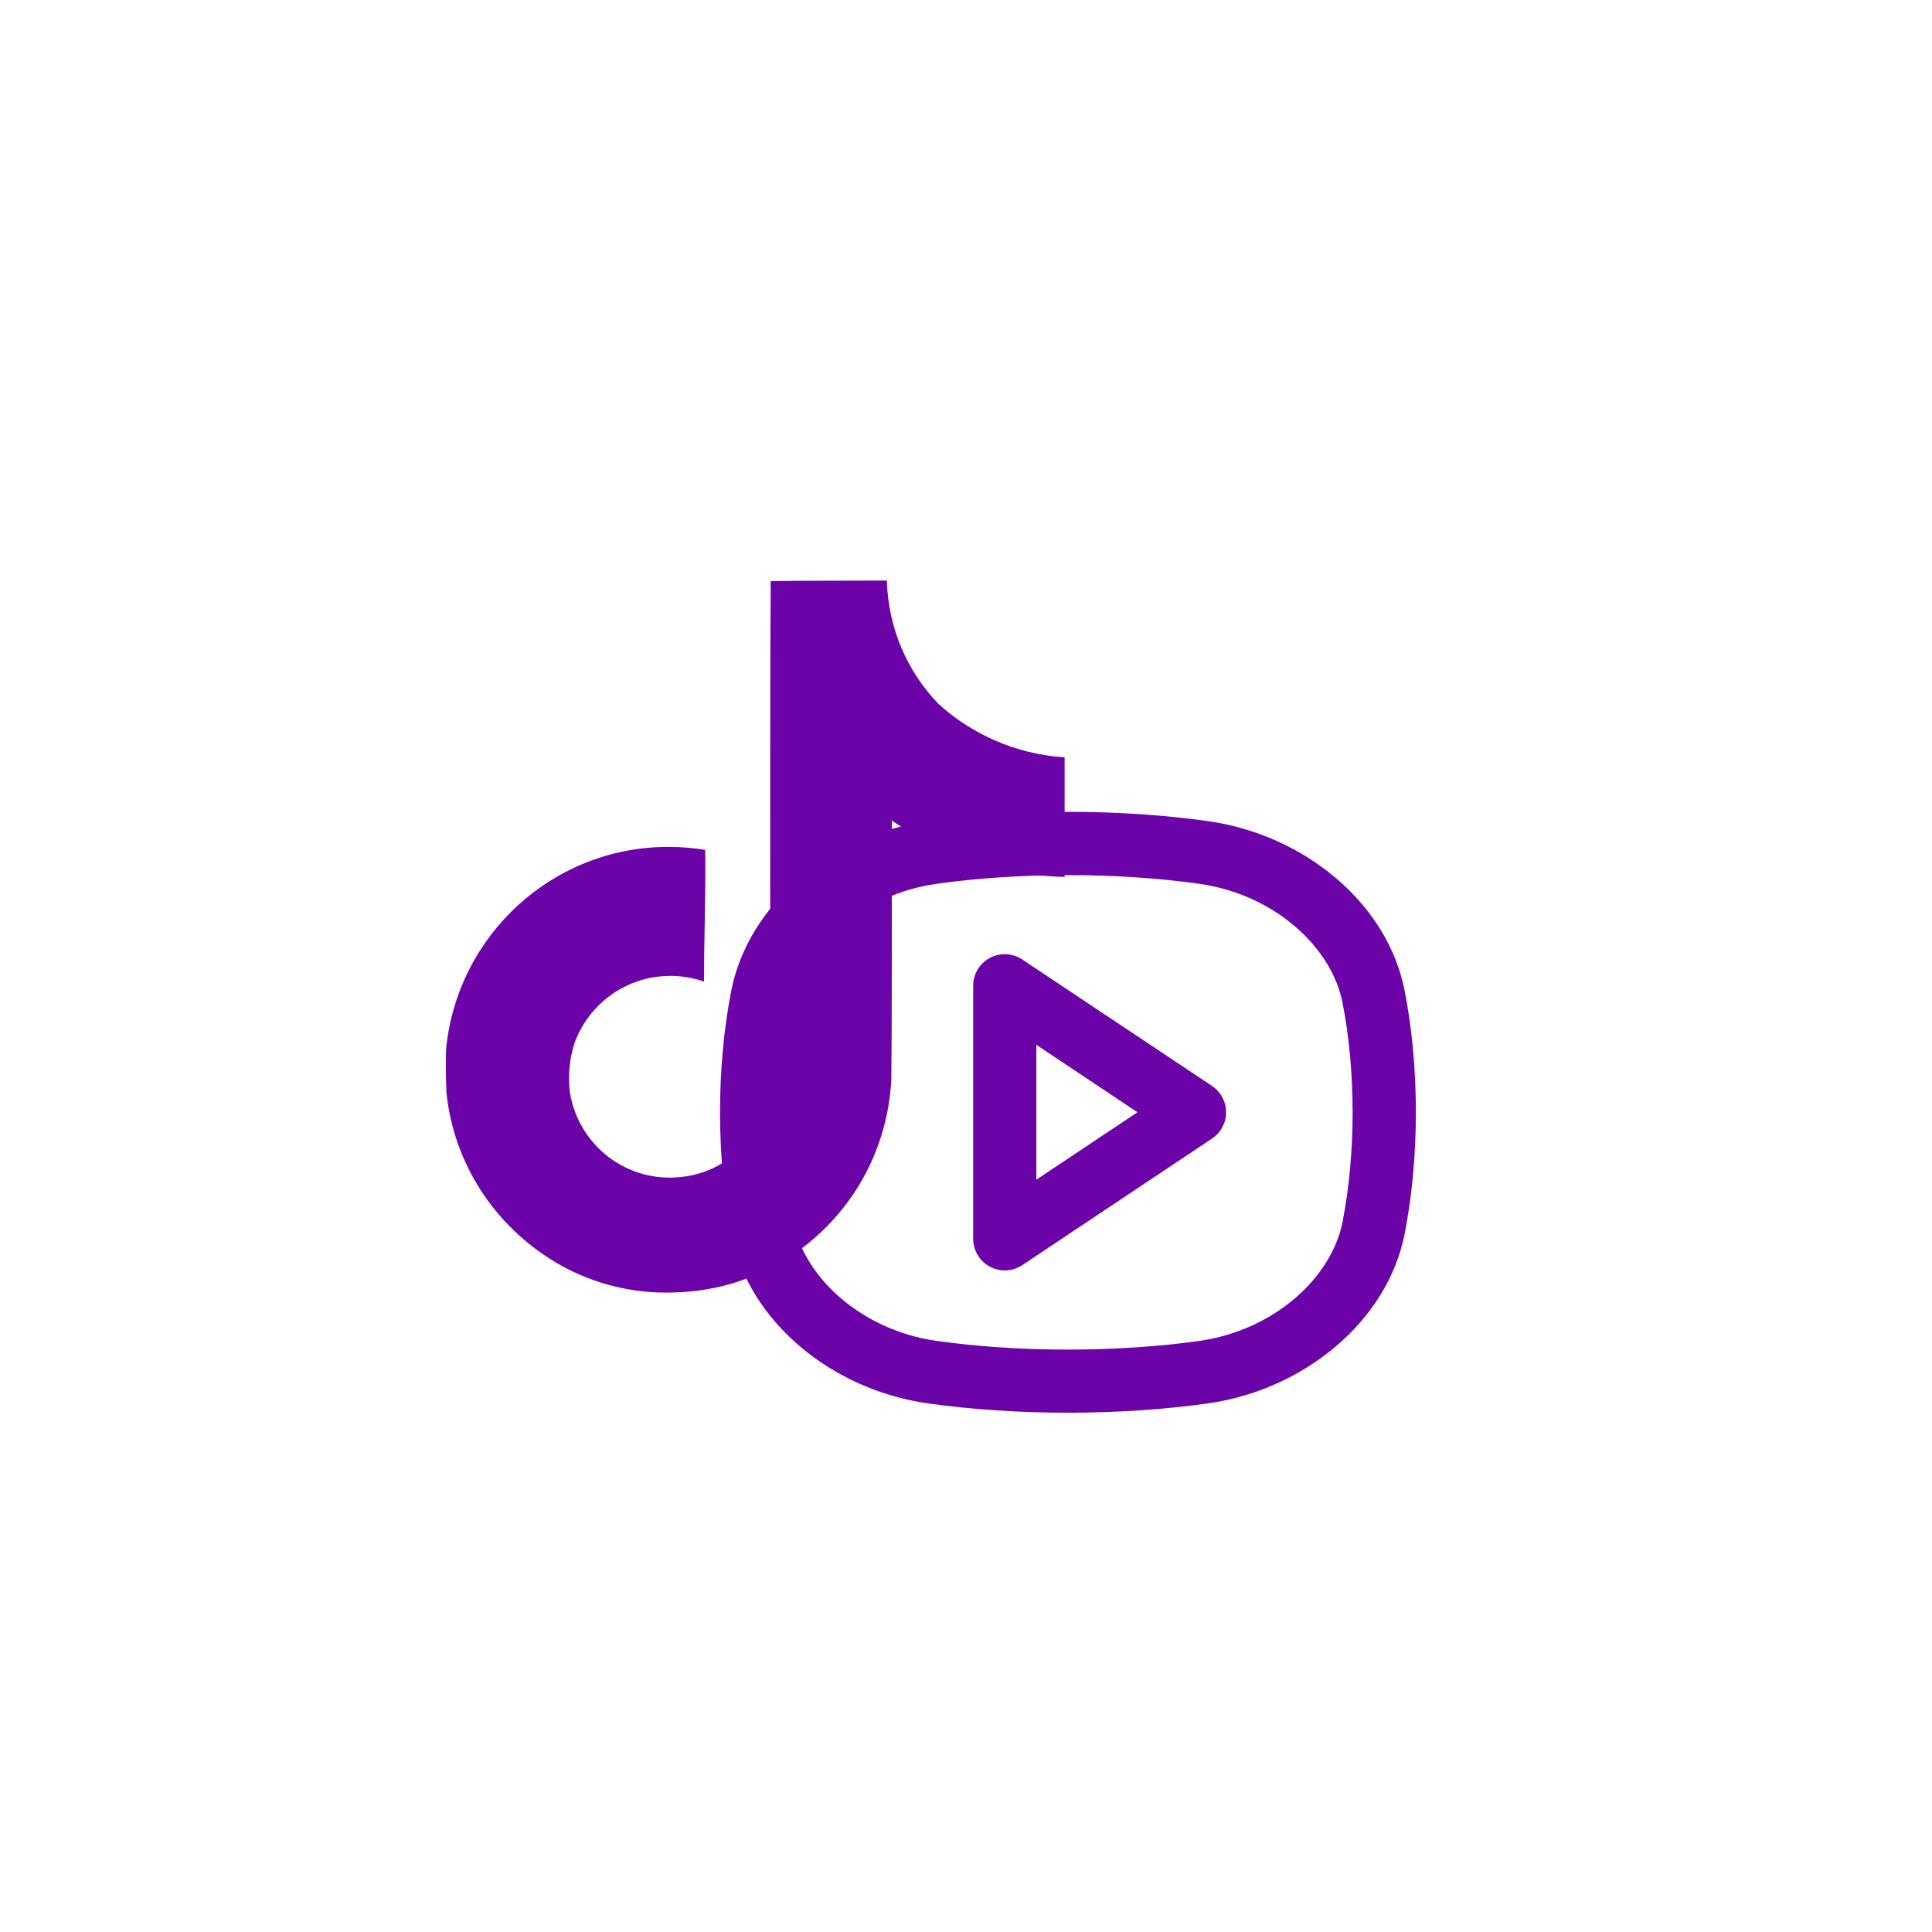 <?xml version="1.0" encoding="UTF-8" standalone="no"?>
<!-- Uploaded to: SVG Repo, www.svgrepo.com, Generator: SVG Repo Mixer Tools -->

<svg
   width="800px"
   height="800px"
   viewBox="0 0 24 24"
   fill="none"
   version="1.1"
   id="svg1"
   sodipodi:docname="youtube.svg"
   xml:space="preserve"
   inkscape:version="1.3 (0e150ed6c4, 2023-07-21)"
   xmlns:inkscape="http://www.inkscape.org/namespaces/inkscape"
   xmlns:sodipodi="http://sodipodi.sourceforge.net/DTD/sodipodi-0.dtd"
   xmlns="http://www.w3.org/2000/svg"
   xmlns:svg="http://www.w3.org/2000/svg"><defs
     id="defs1" /><sodipodi:namedview
     id="namedview1"
     pagecolor="#ffffff"
     bordercolor="#000000"
     borderopacity="0.25"
     inkscape:showpageshadow="2"
     inkscape:pageopacity="0.0"
     inkscape:pagecheckerboard="0"
     inkscape:deskcolor="#d1d1d1"
     inkscape:zoom="0.97"
     inkscape:cx="400"
     inkscape:cy="400"
     inkscape:window-width="1920"
     inkscape:window-height="991"
     inkscape:window-x="-9"
     inkscape:window-y="-9"
     inkscape:window-maximized="1"
     inkscape:current-layer="svg1" /><path
     fill-rule="evenodd"
     clip-rule="evenodd"
     d="m 11.634,10.979 c 1.018,-0.144 2.247,-0.144 3.265,0 0.925,0.131 1.642,0.78 1.779,1.48 0.166,0.847 0.166,1.871 0,2.718 -0.137,0.699 -0.854,1.349 -1.779,1.48 -1.018,0.144 -2.247,0.144 -3.265,0 -0.925,-0.131 -1.642,-0.78 -1.779,-1.48 -0.166,-0.847 -0.166,-1.871 4e-6,-2.718 0.137,-0.699 0.854,-1.349 1.779,-1.48 z m 3.375,-0.778 c -1.091,-0.155 -2.394,-0.155 -3.485,0 -1.184,0.168 -2.225,1.013 -2.44,2.106 -0.186,0.946 -0.186,2.074 3.9e-6,3.02 0.214,1.094 1.255,1.939 2.44,2.106 1.091,0.155 2.394,0.155 3.485,0 1.184,-0.168 2.225,-1.013 2.44,-2.106 0.186,-0.946 0.186,-2.074 0,-3.02 -0.214,-1.094 -1.255,-1.939 -2.44,-2.106 z m -2.31,1.718 c -0.121,-0.08 -0.276,-0.088 -0.403,-0.019 -0.128,0.068 -0.207,0.201 -0.207,0.346 v 3.143 c 0,0.145 0.08,0.278 0.207,0.346 0.128,0.068 0.283,0.061 0.403,-0.019 l 2.357,-1.572 c 0.109,-0.073 0.175,-0.196 0.175,-0.327 0,-0.131 -0.066,-0.254 -0.175,-0.327 z m 1.431,1.898 -1.256,0.837 v -1.675 z"
     fill="#000000"
     id="path1"
     style="stroke-width:0.393;fill:#6c03a8;fill-opacity:1" /><g
     style="fill:#6c03a8;fill-opacity:1"
     id="g1"
     transform="matrix(0.295,0,0,0.295,4.662,6.915)"><path
       d="m 16.656,1.029 c 1.637,-0.025 3.262,-0.012 4.886,-0.025 0.054,2.031 0.878,3.859 2.189,5.213 L 23.729,6.215 C 25.14,7.486 26.976,8.31 29,8.45 l 0.028,0.002 v 5.036 c -1.912,-0.048 -3.71,-0.489 -5.331,-1.247 l 0.082,0.034 c -0.784,-0.377 -1.447,-0.764 -2.077,-1.196 l 0.052,0.034 c -0.012,3.649 0.012,7.298 -0.025,10.934 -0.103,1.853 -0.719,3.543 -1.707,4.954 l 0.02,-0.031 c -1.652,2.366 -4.328,3.919 -7.371,4.011 h -0.014 c -0.123,0.006 -0.268,0.009 -0.414,0.009 -1.73,0 -3.347,-0.482 -4.725,-1.319 l 0.04,0.023 C 5.05,28.185 3.32,25.603 3,22.6 L 2.996,22.559 c -0.025,-0.625 -0.037,-1.25 -0.012,-1.862 0.49,-4.779 4.494,-8.476 9.361,-8.476 0.547,0 1.083,0.047 1.604,0.136 l -0.056,-0.008 c 0.025,1.849 -0.05,3.699 -0.05,5.548 -0.423,-0.153 -0.911,-0.242 -1.42,-0.242 -1.868,0 -3.457,1.194 -4.045,2.861 l -0.009,0.03 c -0.133,0.427 -0.21,0.918 -0.21,1.426 0,0.206 0.013,0.41 0.037,0.61 L 8.194,22.558 c 0.332,2.046 2.086,3.59 4.201,3.59 0.061,0 0.121,-0.001 0.181,-0.004 H 12.567 C 14.03,26.1 15.3,25.313 16.018,24.15 l 0.01,-0.018 c 0.267,-0.372 0.45,-0.822 0.511,-1.311 l 10e-4,-0.014 c 0.125,-2.237 0.075,-4.461 0.087,-6.698 0.012,-5.036 -0.012,-10.06 0.025,-15.083 z"
       id="path1-8"
       style="fill:#6c03a8;fill-opacity:1" /></g></svg>
